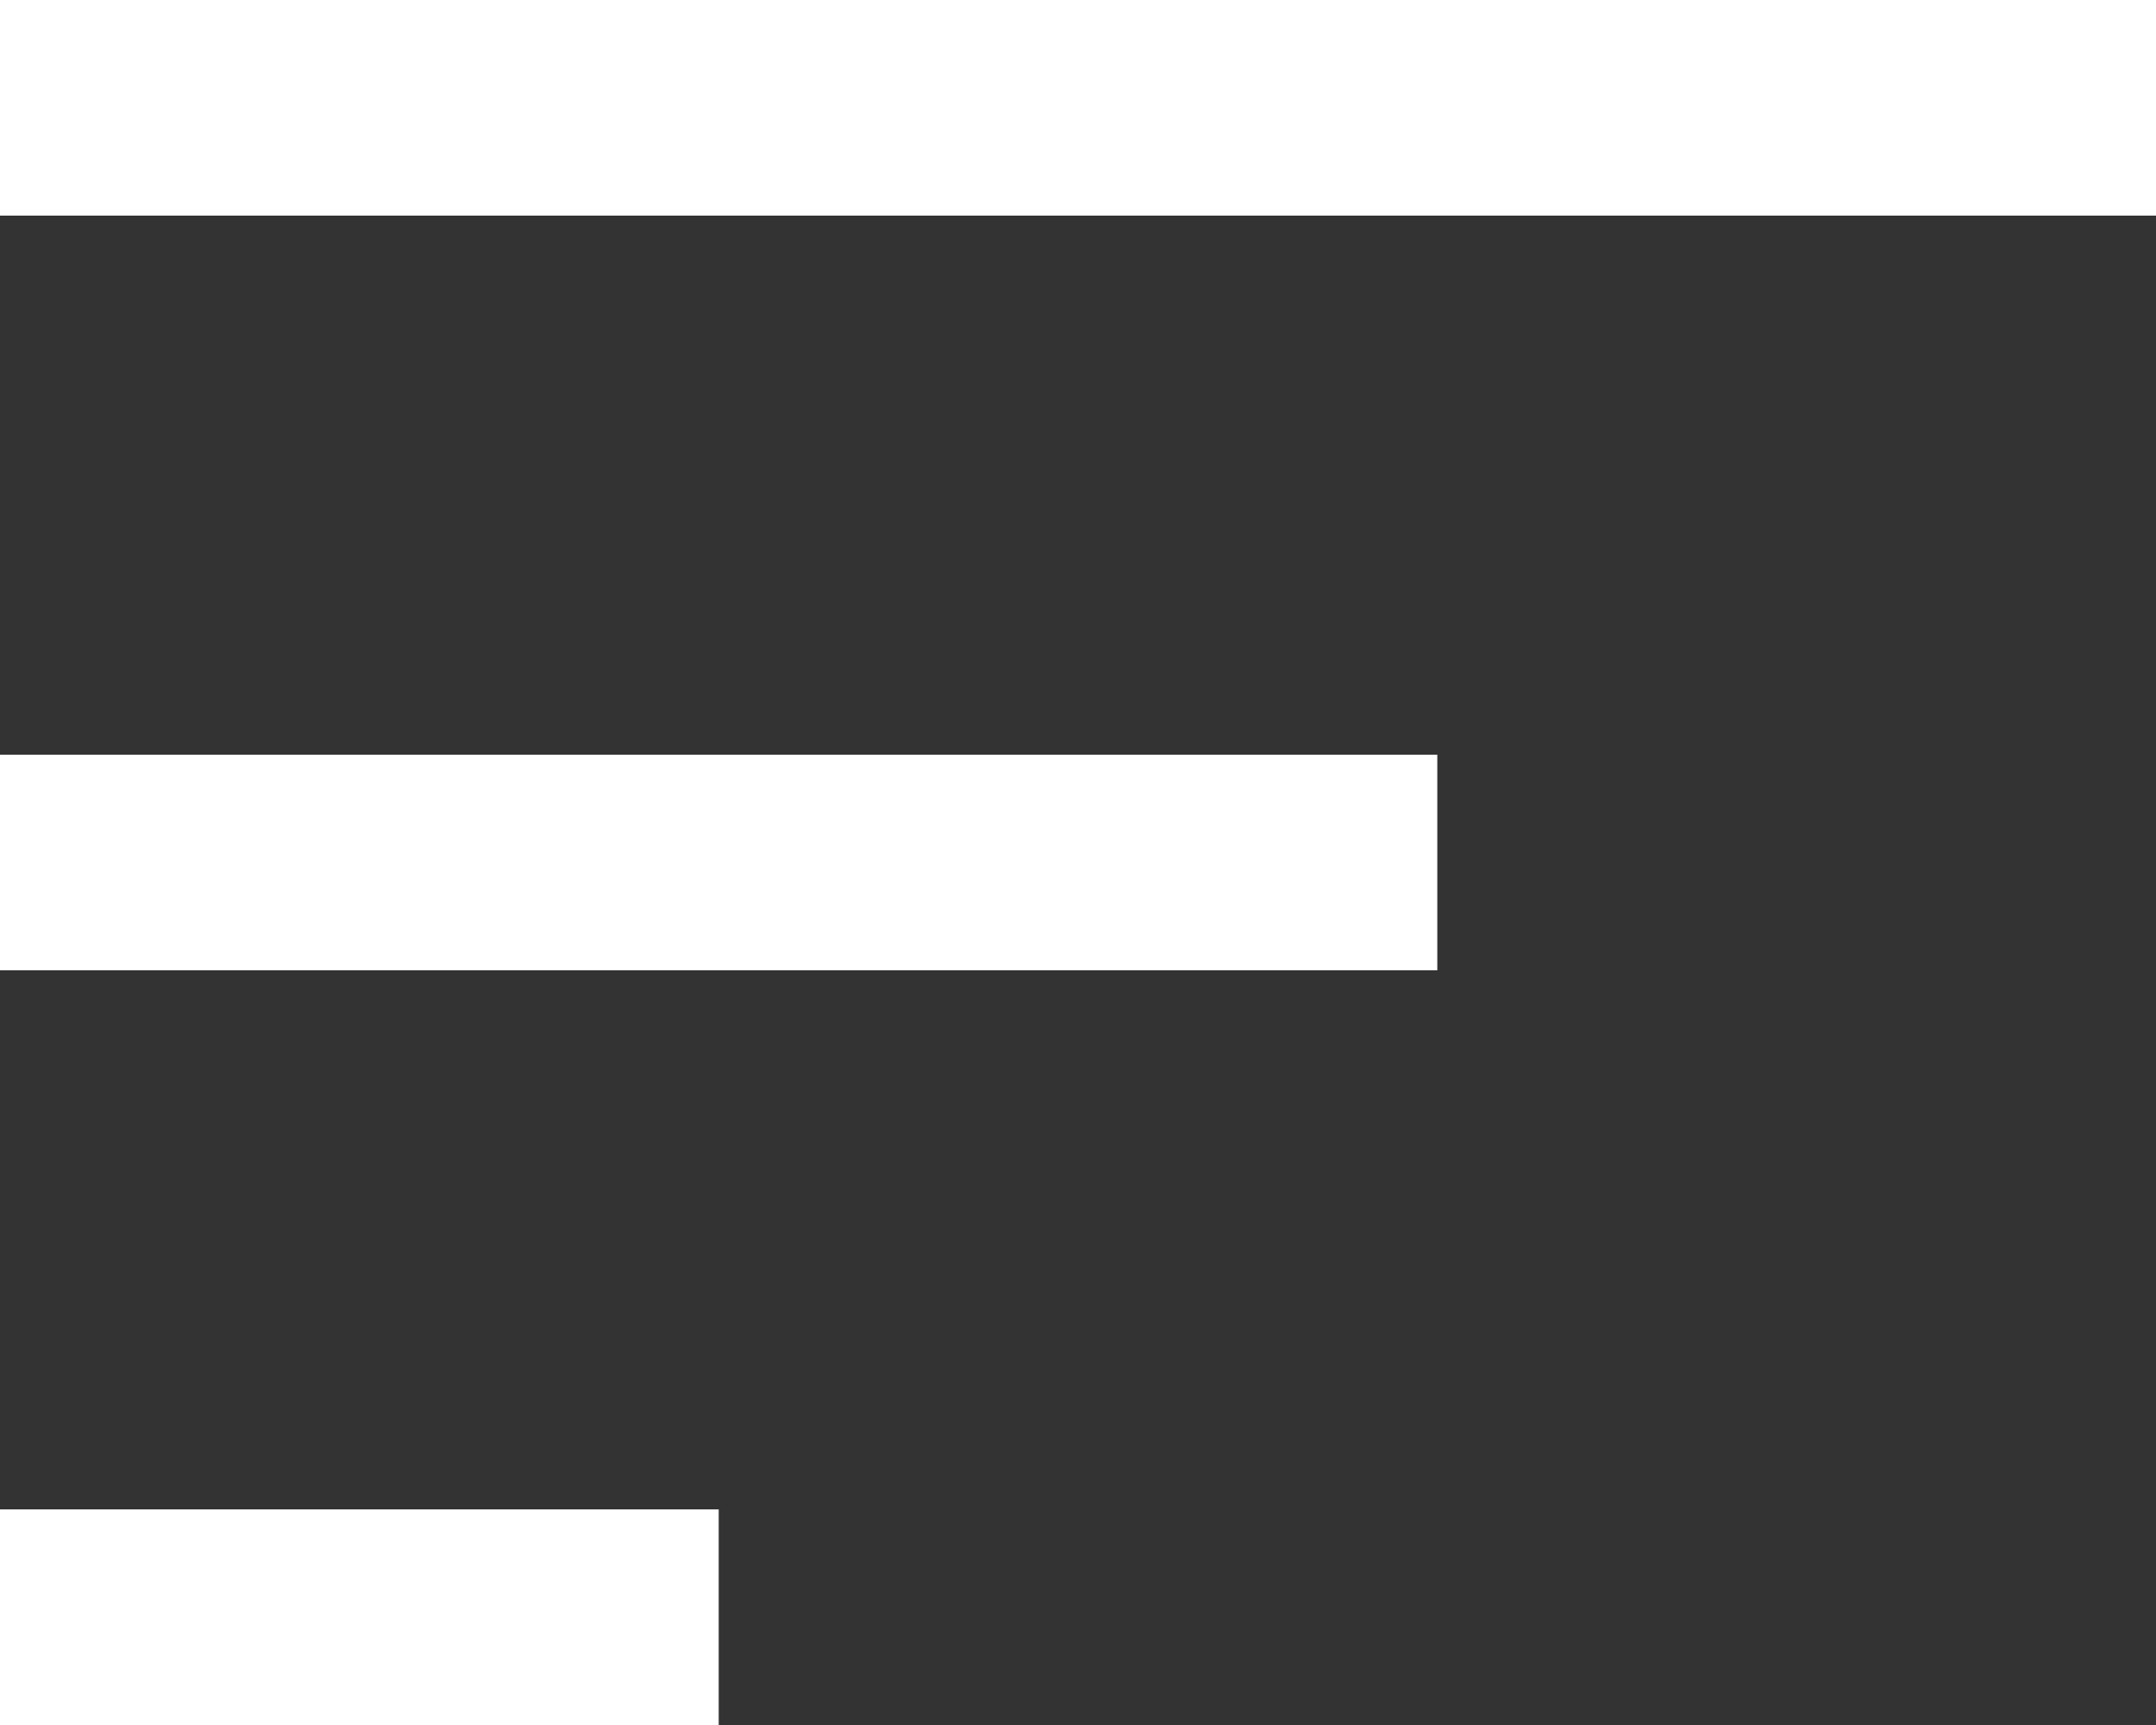 <svg width="20" height="16" viewBox="0 0 20 16" fill="none" xmlns="http://www.w3.org/2000/svg">
<rect x="0" y="0" width="20" height="16" fill="#333333" stroke="none"/>
<path d="M0 16V14H6.667V16H0ZM0 9V7H13.333V9H0ZM0 2V0H20V2H0Z" fill="white"/>
</svg>
